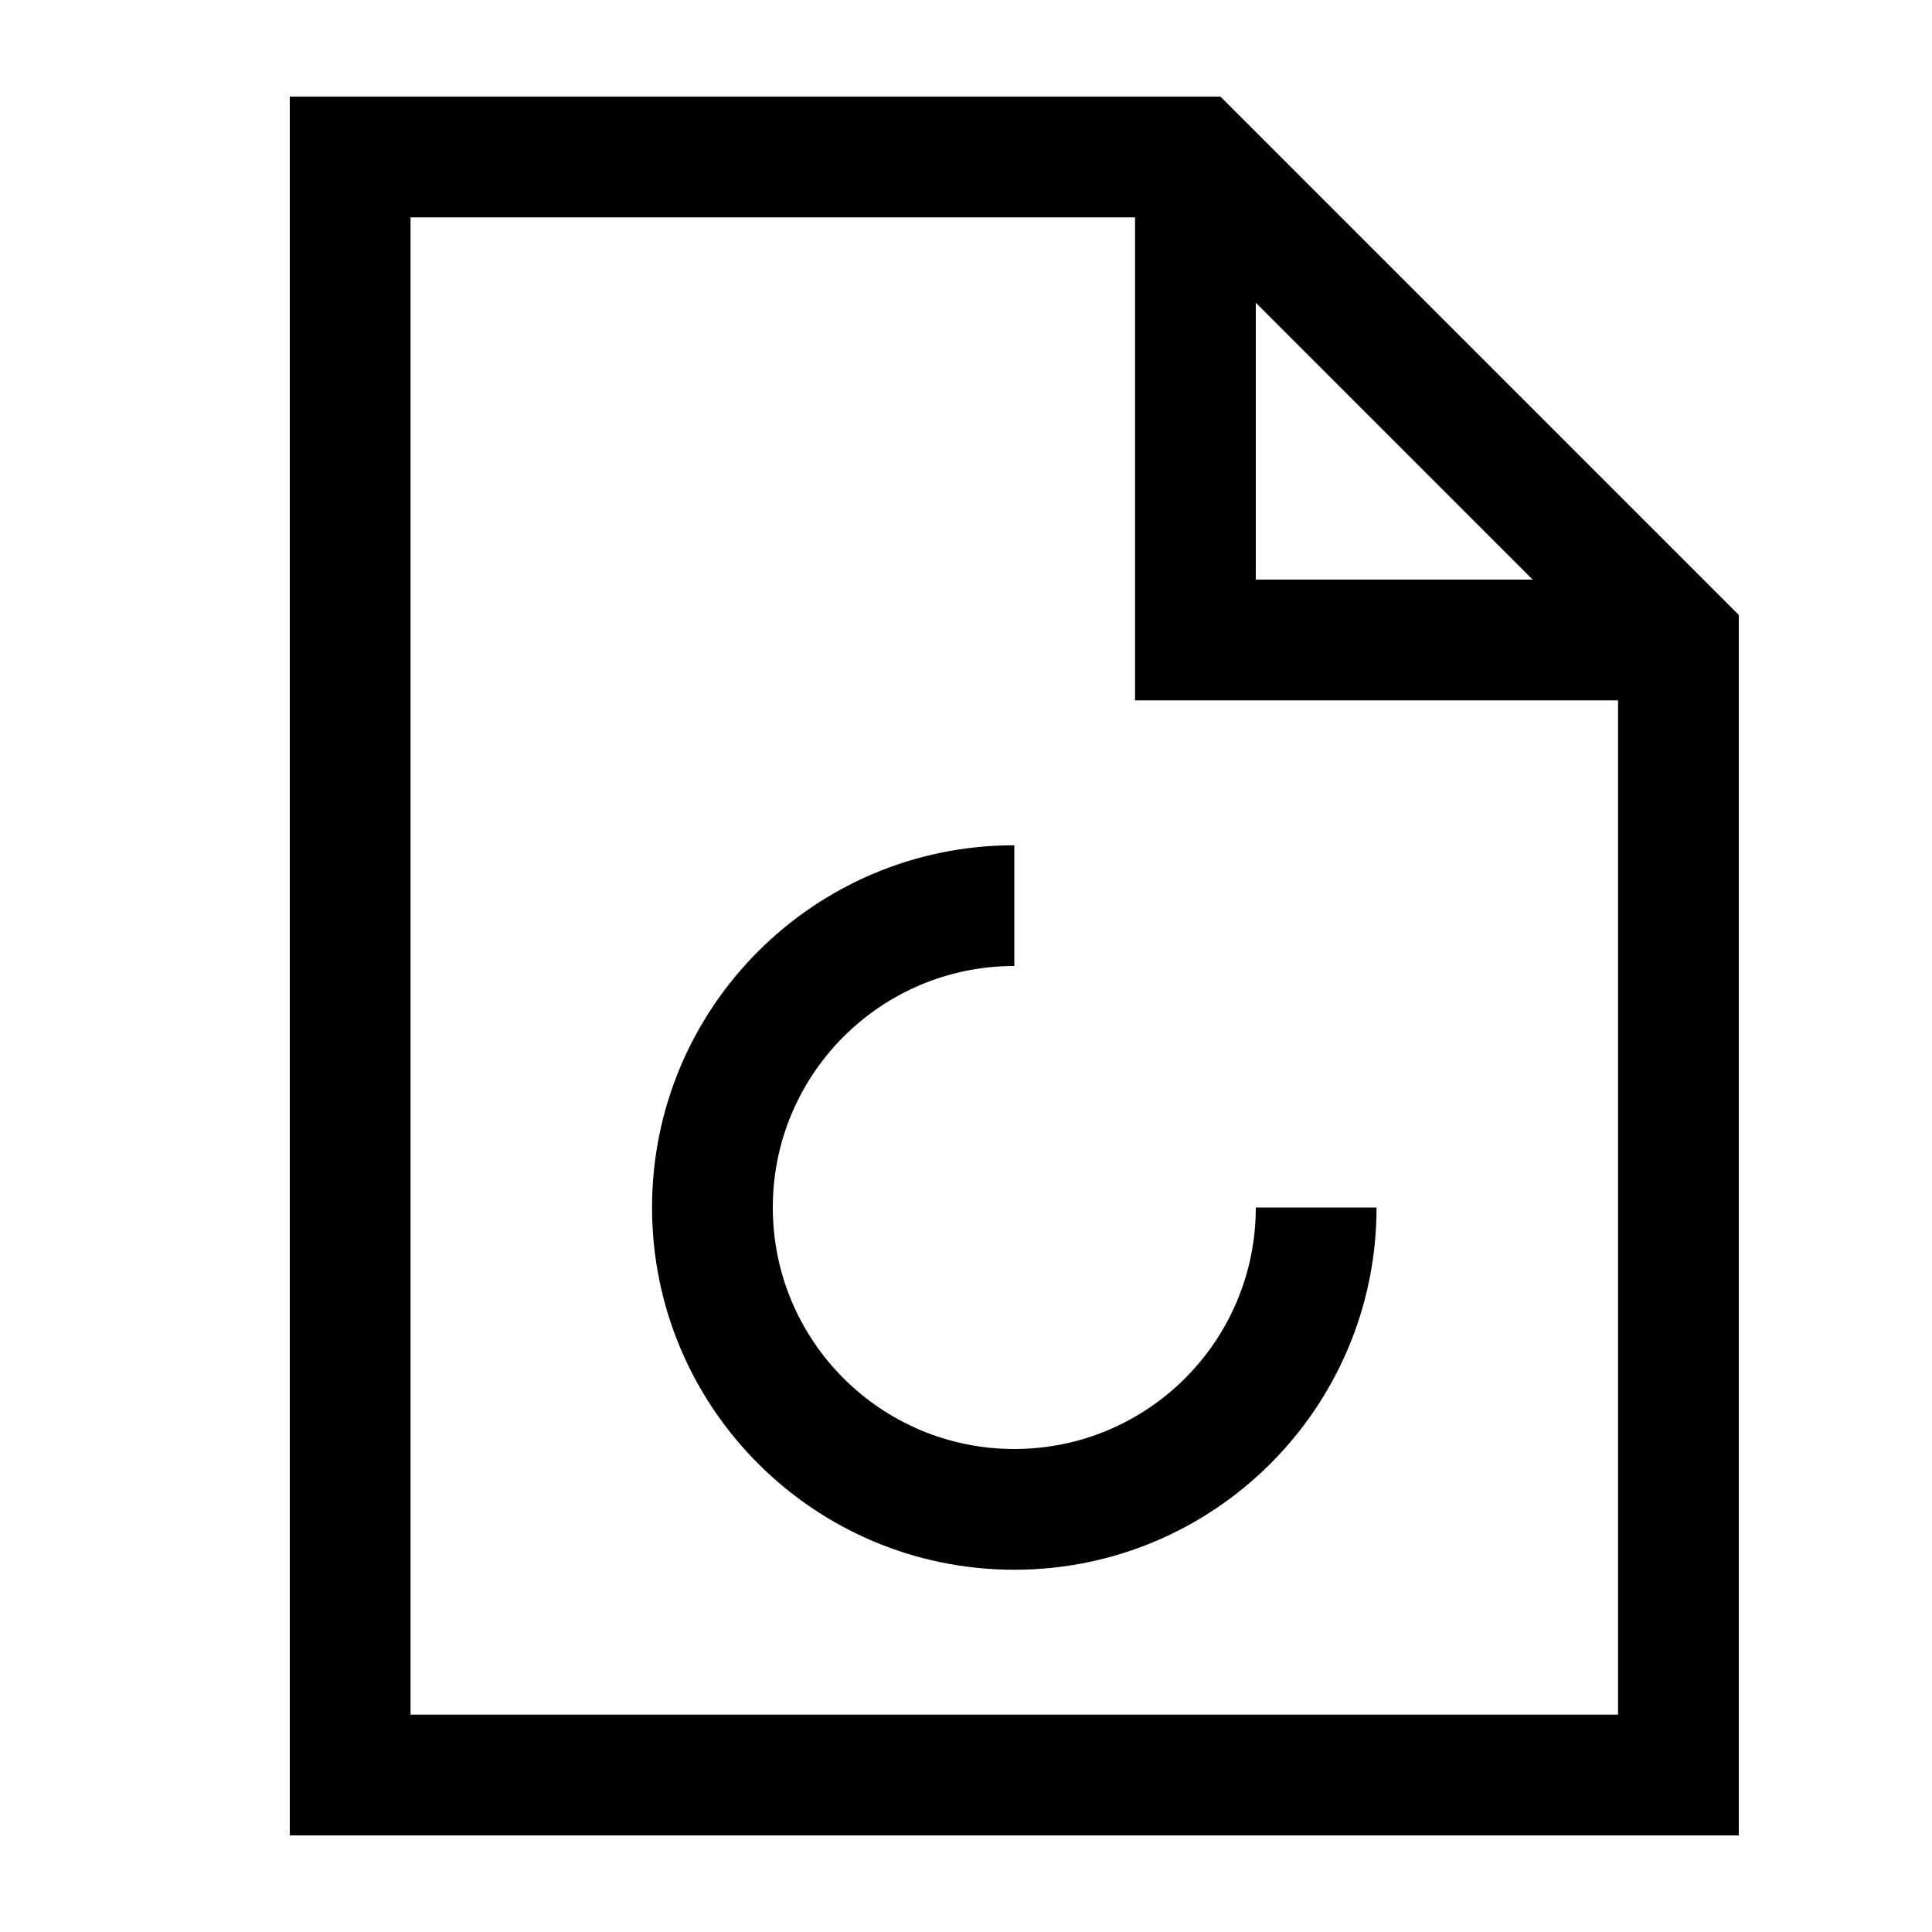 <svg xmlns="http://www.w3.org/2000/svg" width="20" height="20" fill="none" viewBox="0 0 20 20"><path fill="context-fill" fill-rule="evenodd" d="M3 1H3.625H12.375H12.634L12.817 1.183L17.817 6.183L18 6.366V6.625V18.375V19H17.375H3.625H3V18.375V1.625V1ZM4.25 2.25V17.75H16.75V7.25H12.375H11.75V6.625V2.25H4.25ZM13 3.134L15.866 6H13V3.134Z" clip-rule="evenodd"/><path fill="context-fill" fill-rule="evenodd" d="M10.5 8.75C8.429 8.75 6.75 10.429 6.75 12.5C6.75 14.571 8.429 16.25 10.5 16.25C12.571 16.25 14.25 14.571 14.25 12.5H13C13 13.881 11.881 15 10.5 15C9.119 15 8 13.881 8 12.5C8 11.119 9.119 10 10.5 10V8.75Z" clip-rule="evenodd"><animateTransform attributeName="transform" attributeType="XML" dur="1s" from="0 10.5 12.5" repeatCount="indefinite" to="360 10.5 12.5" type="rotate"/></path></svg>
